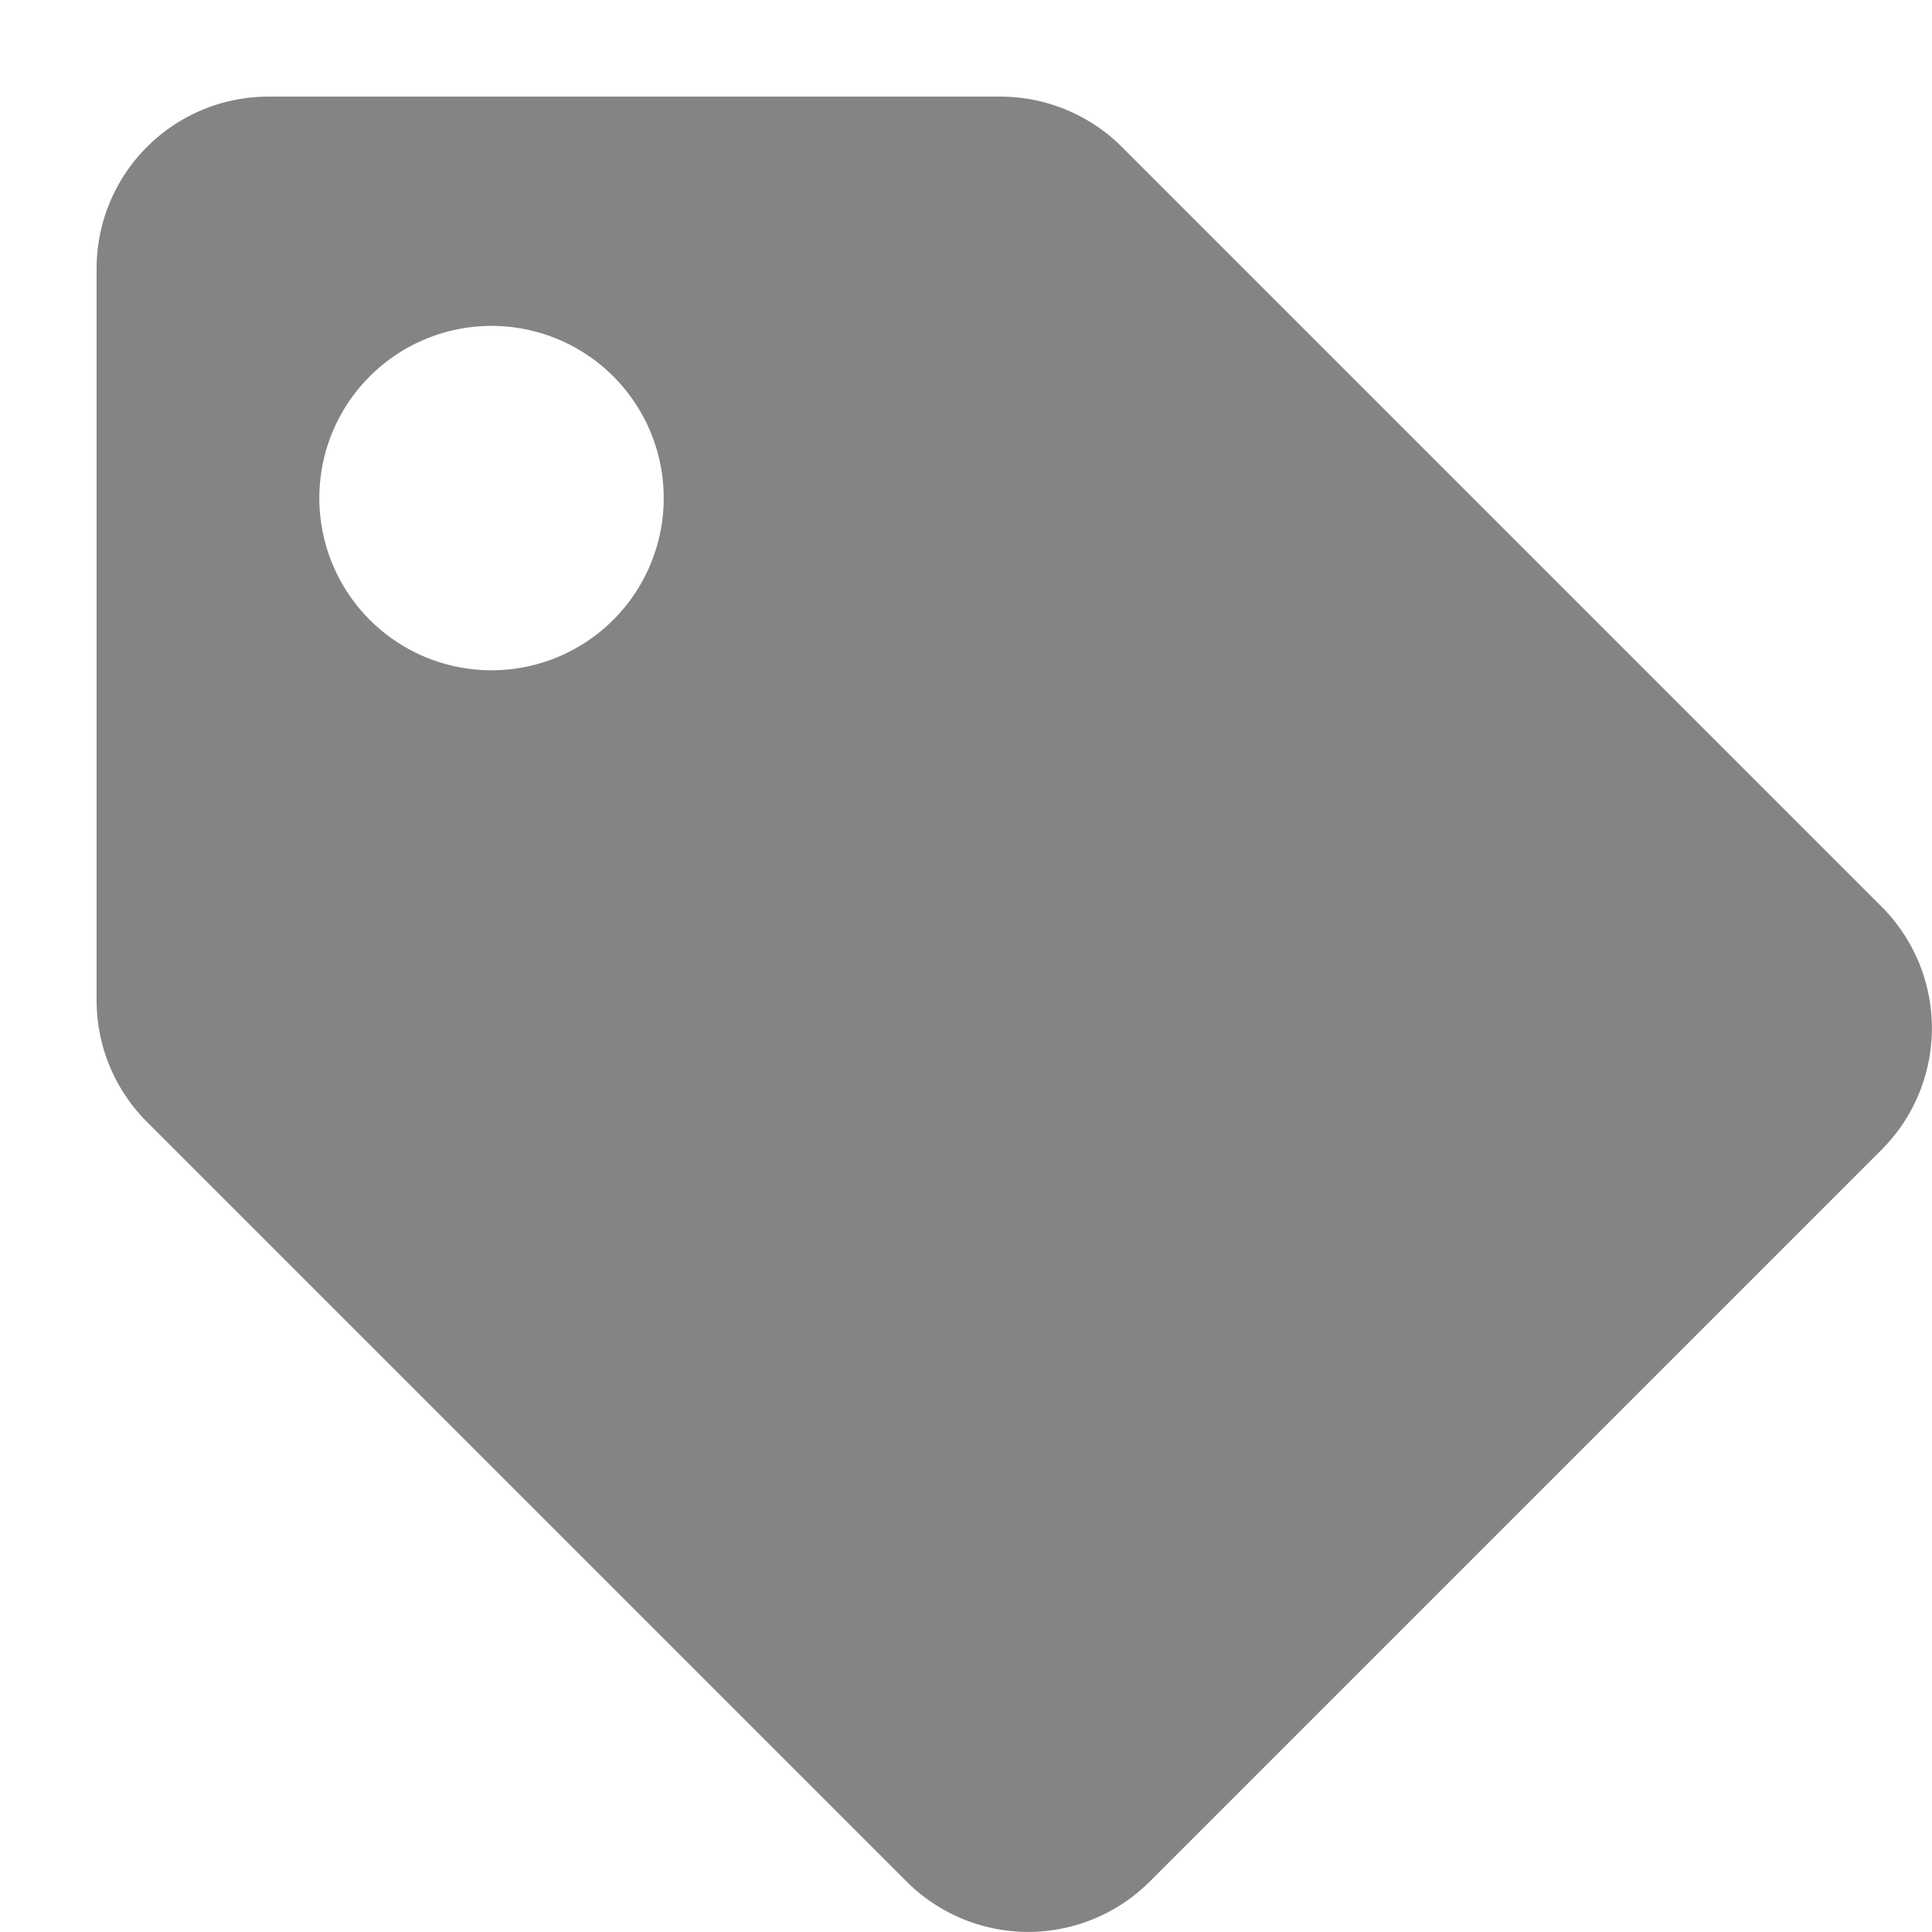 <svg width="8" height="8" fill="none" xmlns="http://www.w3.org/2000/svg">
    <g clip-path="url(#clip0)">
        <path d="M7.791 3.754L4.646.609A.713.713 0 004.142.4h-3.03a.712.712 0 00-.712.712v3.03c0 .19.075.37.209.504l3.145 3.145a.712.712 0 001.007 0l3.03-3.03a.712.712 0 000-1.007zm-5.729-.979a.713.713 0 110-1.425.713.713 0 010 1.425z" fill="#848484"/>
    </g>
    <defs>
        <clipPath id="clip0">
            <path fill="#fff" d="M0 0h8v8H0z"/>
        </clipPath>
    </defs>
</svg>

